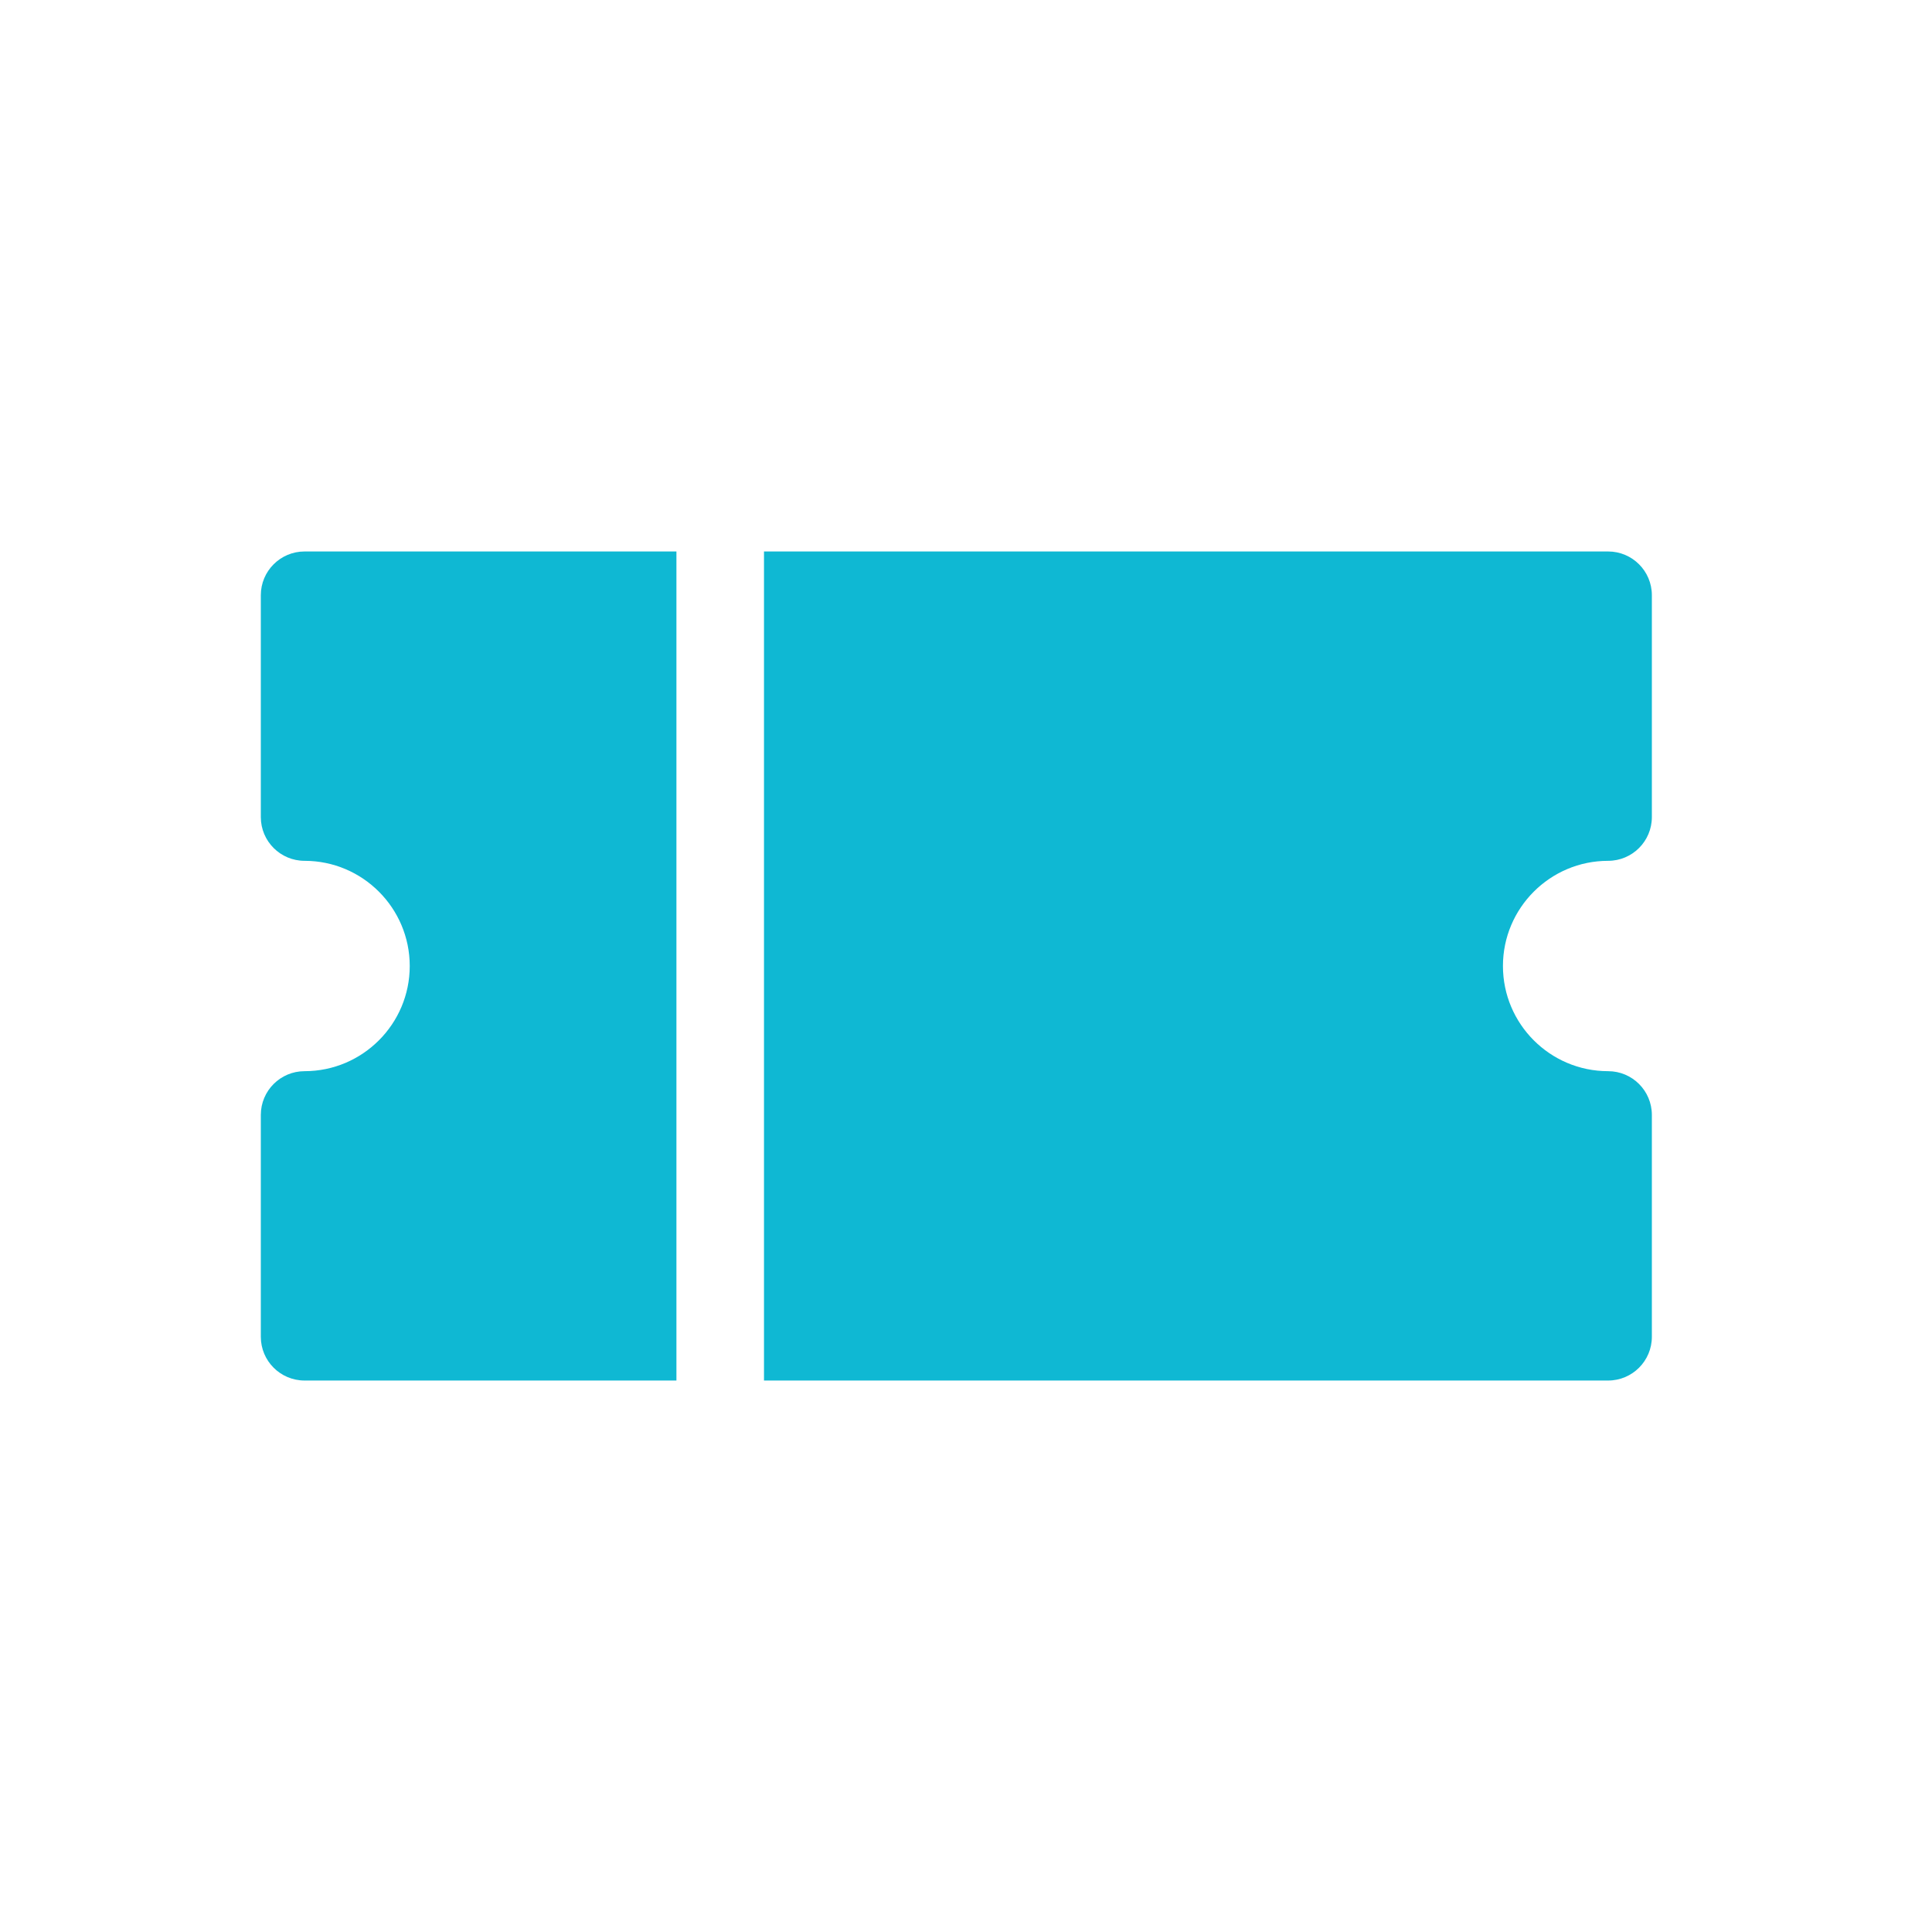 <svg width="25" height="25" viewBox="0 0 25 25" fill="none" xmlns="http://www.w3.org/2000/svg">
<path d="M8.753 7.136H3.941C3.629 7.136 3.375 7.389 3.375 7.702V10.573C3.375 10.886 3.629 11.139 3.941 11.139C4.692 11.139 5.302 11.75 5.302 12.5C5.302 13.25 4.692 13.861 3.941 13.861C3.629 13.861 3.375 14.114 3.375 14.427V17.298C3.375 17.611 3.629 17.864 3.941 17.864H8.753V7.136Z" fill="#0FB8D3"/>
<path d="M20.809 11.139C21.121 11.139 21.375 10.886 21.375 10.573V7.702C21.375 7.389 21.121 7.136 20.809 7.136H9.886V17.864H20.809C21.121 17.864 21.375 17.611 21.375 17.298V14.427C21.375 14.114 21.121 13.861 20.809 13.861C20.058 13.861 19.448 13.25 19.448 12.5C19.448 11.75 20.058 11.139 20.809 11.139Z" fill="#0FB8D3"/>
</svg>
